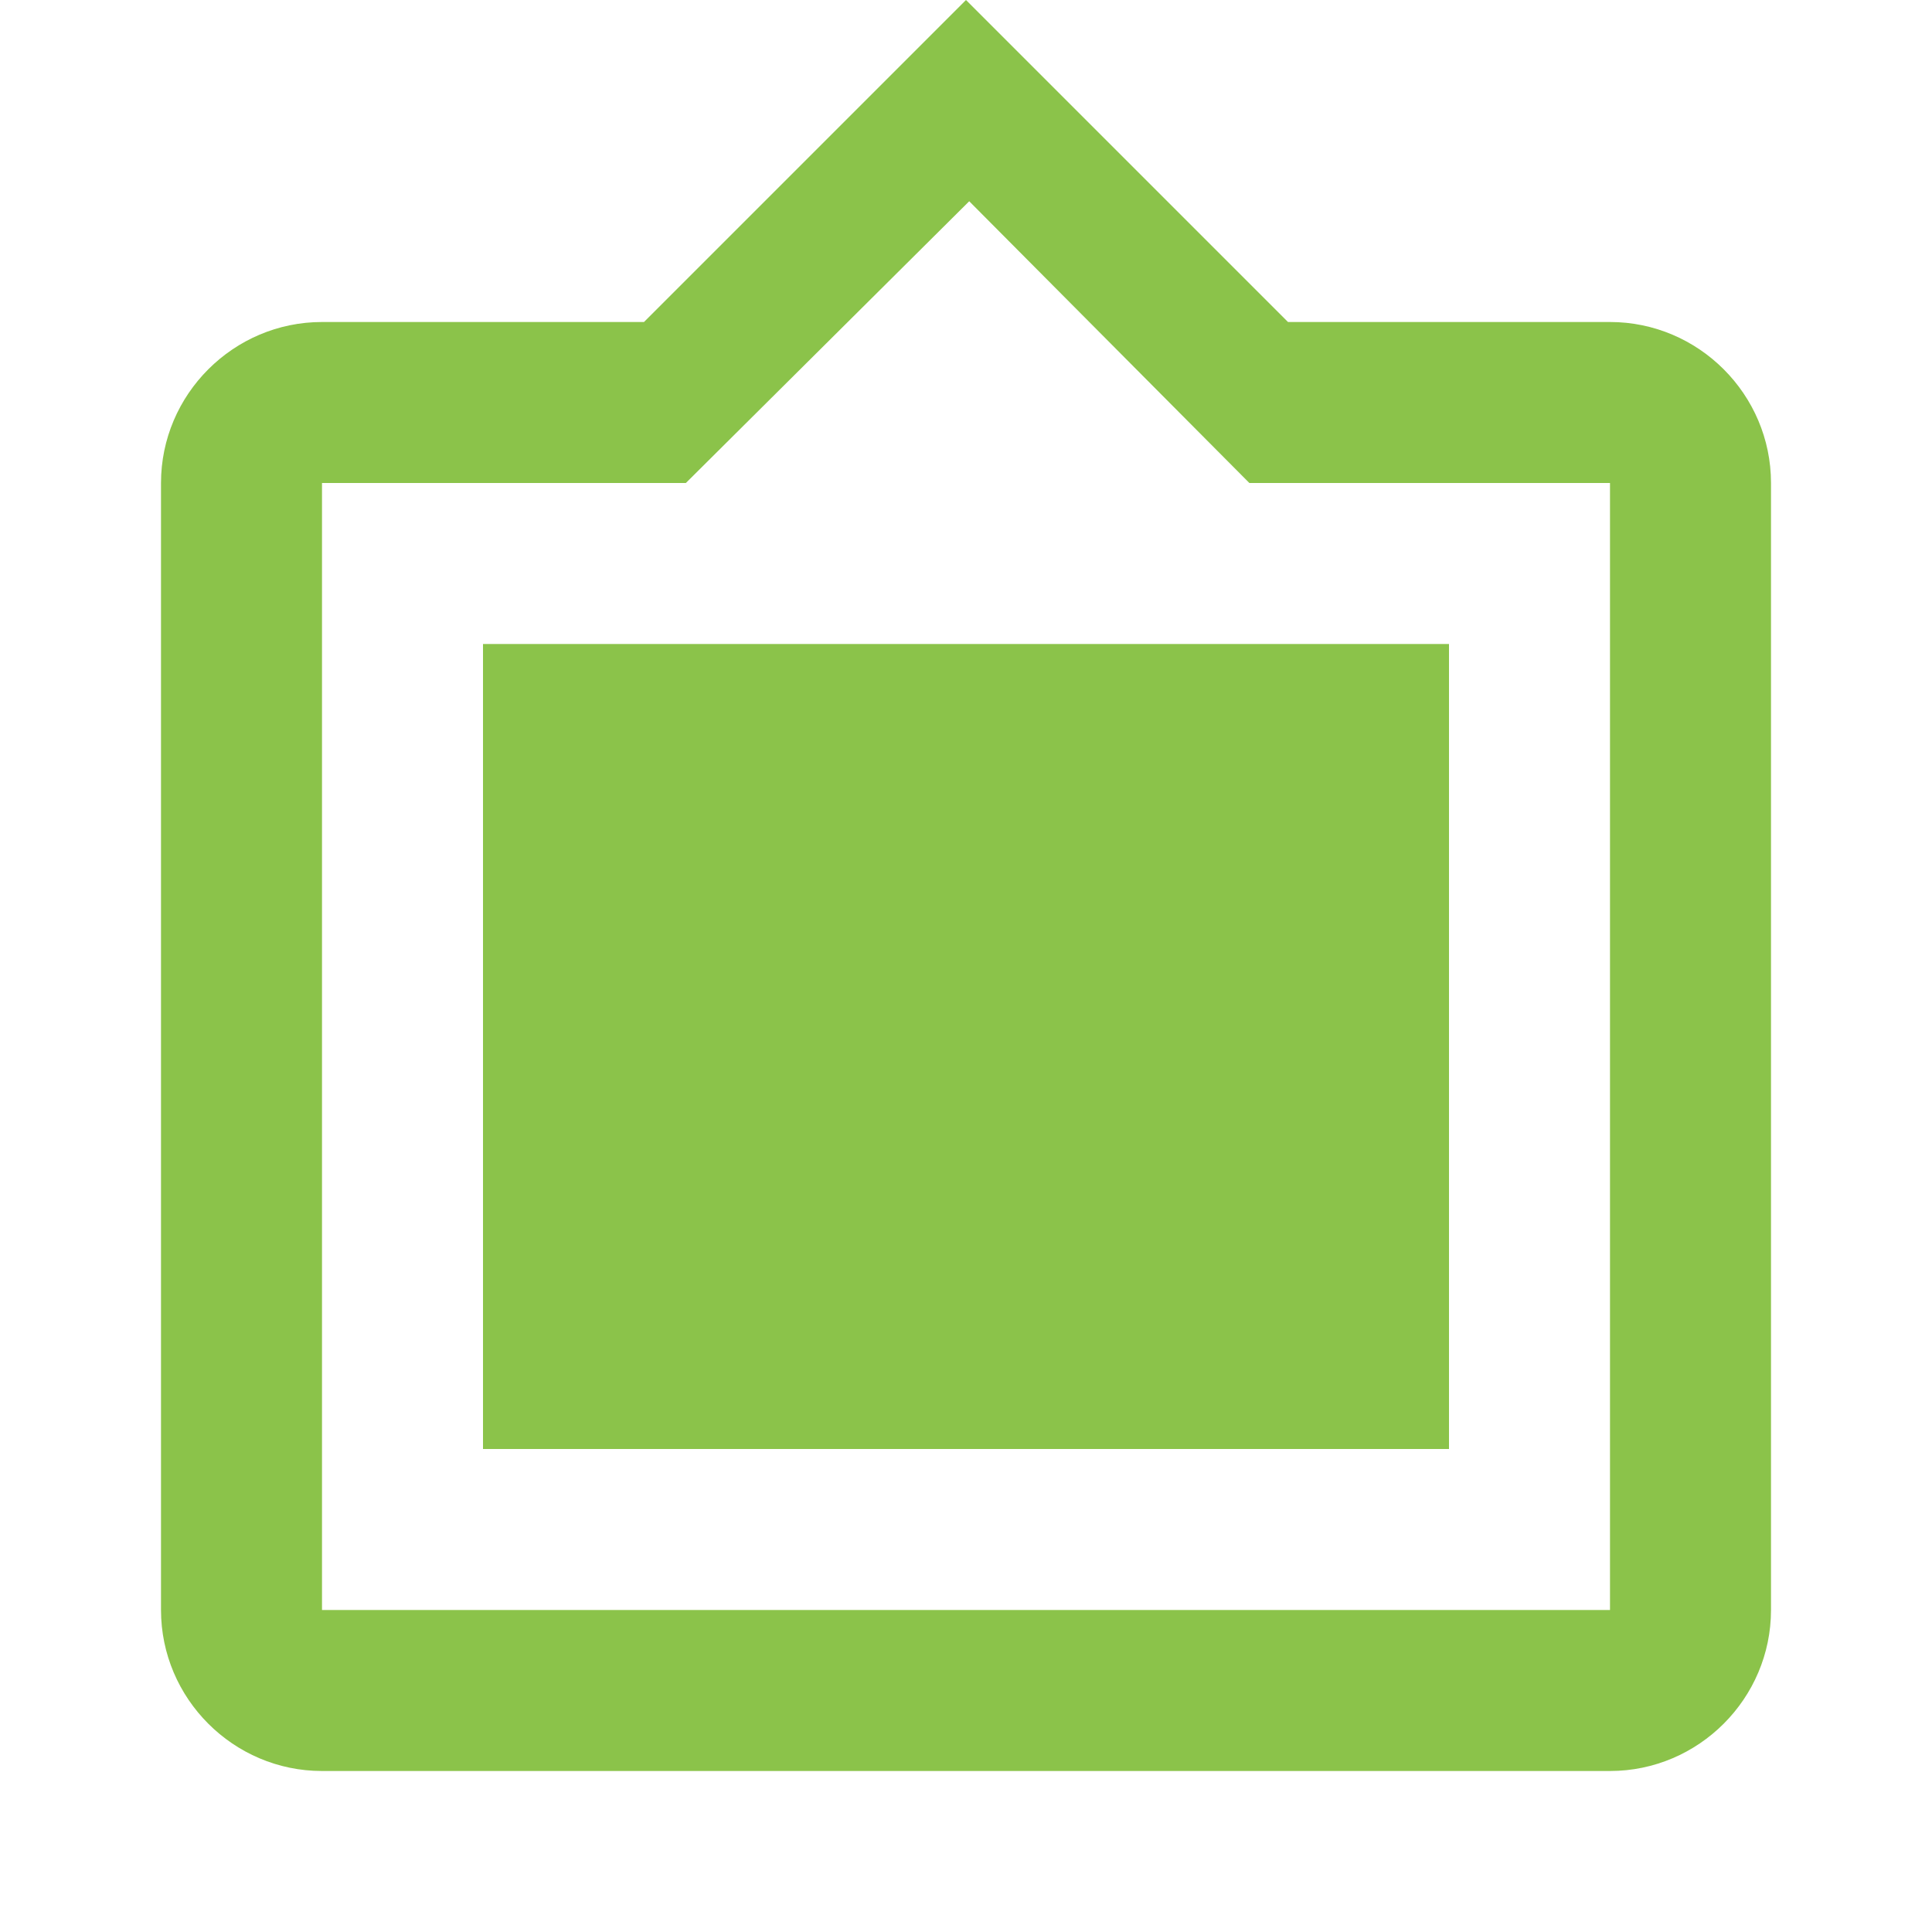 <svg fill="#8BC34A" xmlns="http://www.w3.org/2000/svg" width="24" height="24" viewBox="0 0 24 24"><path d="M20 4h-4l-4-4-4 4H4c-1.1 0-2 .9-2 2v14c0 1.1.9 2 2 2h16c1.1 0 2-.9 2-2V6c0-1.1-.9-2-2-2zm0 16H4V6h4.52l3.52-3.5L15.52 6H20v14zM18 8H6v10h12"/></svg>